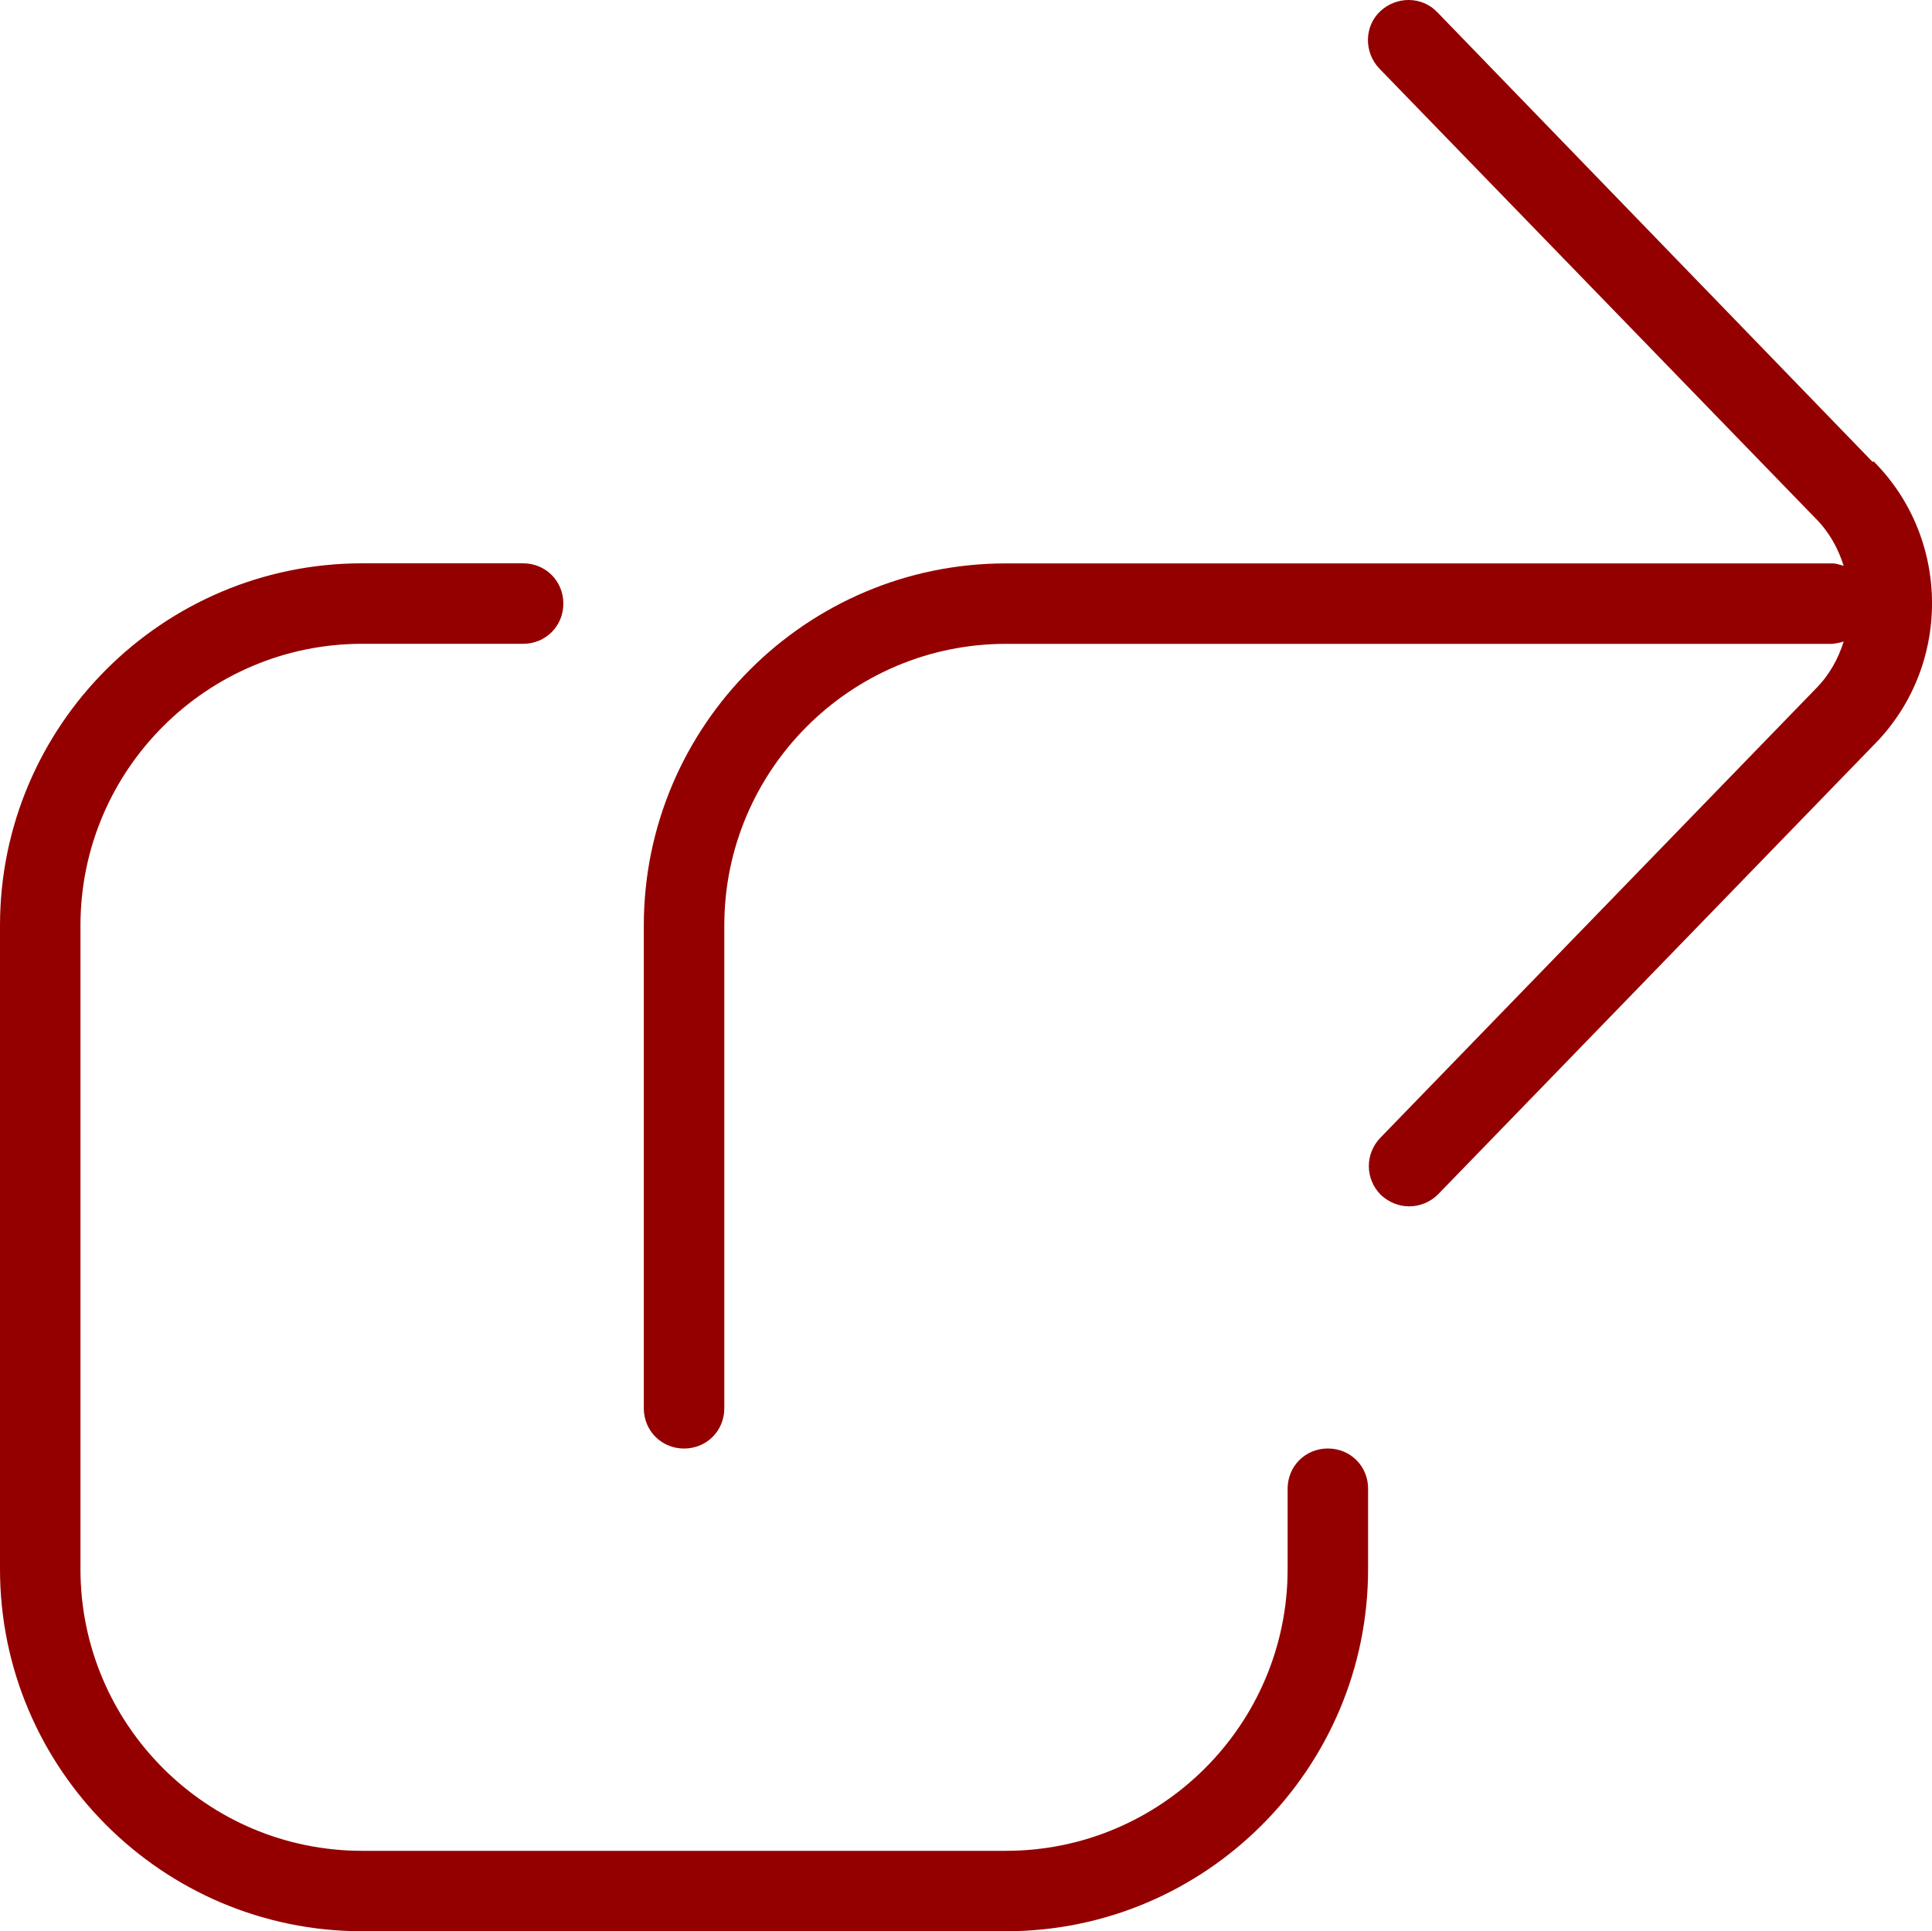 <?xml version="1.0" encoding="UTF-8"?>
<svg id="Layer_1" data-name="Layer 1" xmlns="http://www.w3.org/2000/svg" viewBox="0 0 512.16 512.03">
  <defs>
    <style>
      .cls-1 {
        fill: #940000;
      }
    </style>
  </defs>
  <path class="cls-1" d="M362.67,394.69v21.33c0,52.91-43.09,96-96,96H96c-52.91,0-96-43.09-96-96v-170.67c0-52.91,43.09-96,96-96h42.67c5.97,0,10.67,4.69,10.67,10.67s-4.69,10.67-10.67,10.67h-42.67c-41.17,0-74.67,33.49-74.67,74.67v170.67c0,41.17,33.49,74.67,74.67,74.67h170.67c41.17,0,74.67-33.49,74.67-74.67v-21.33c0-5.97,4.69-10.67,10.67-10.67s10.67,4.69,10.67,10.67ZM496.43,122.48L381.01,3.23c-4.05-4.27-10.88-4.27-15.15-.21-4.27,4.05-4.27,10.88-.21,15.15l115.63,119.25c3.63,3.63,5.97,7.89,7.47,12.59-.85-.21-1.92-.64-2.99-.64h-219.09c-52.91,0-96,43.09-96,96v128c0,5.97,4.69,10.67,10.67,10.67s10.67-4.69,10.67-10.67v-128c0-41.17,33.49-74.67,74.67-74.67h219.09s1.92-.21,2.99-.64c-1.49,4.69-3.84,8.96-7.47,12.59l-115.41,119.04c-4.05,4.27-4.05,10.88.21,15.15,2.13,1.92,4.69,2.99,7.47,2.99s5.55-1.07,7.68-3.2l115.41-119.04c20.69-20.69,20.69-54.61,0-75.31l-.21.21Z"/>
</svg>